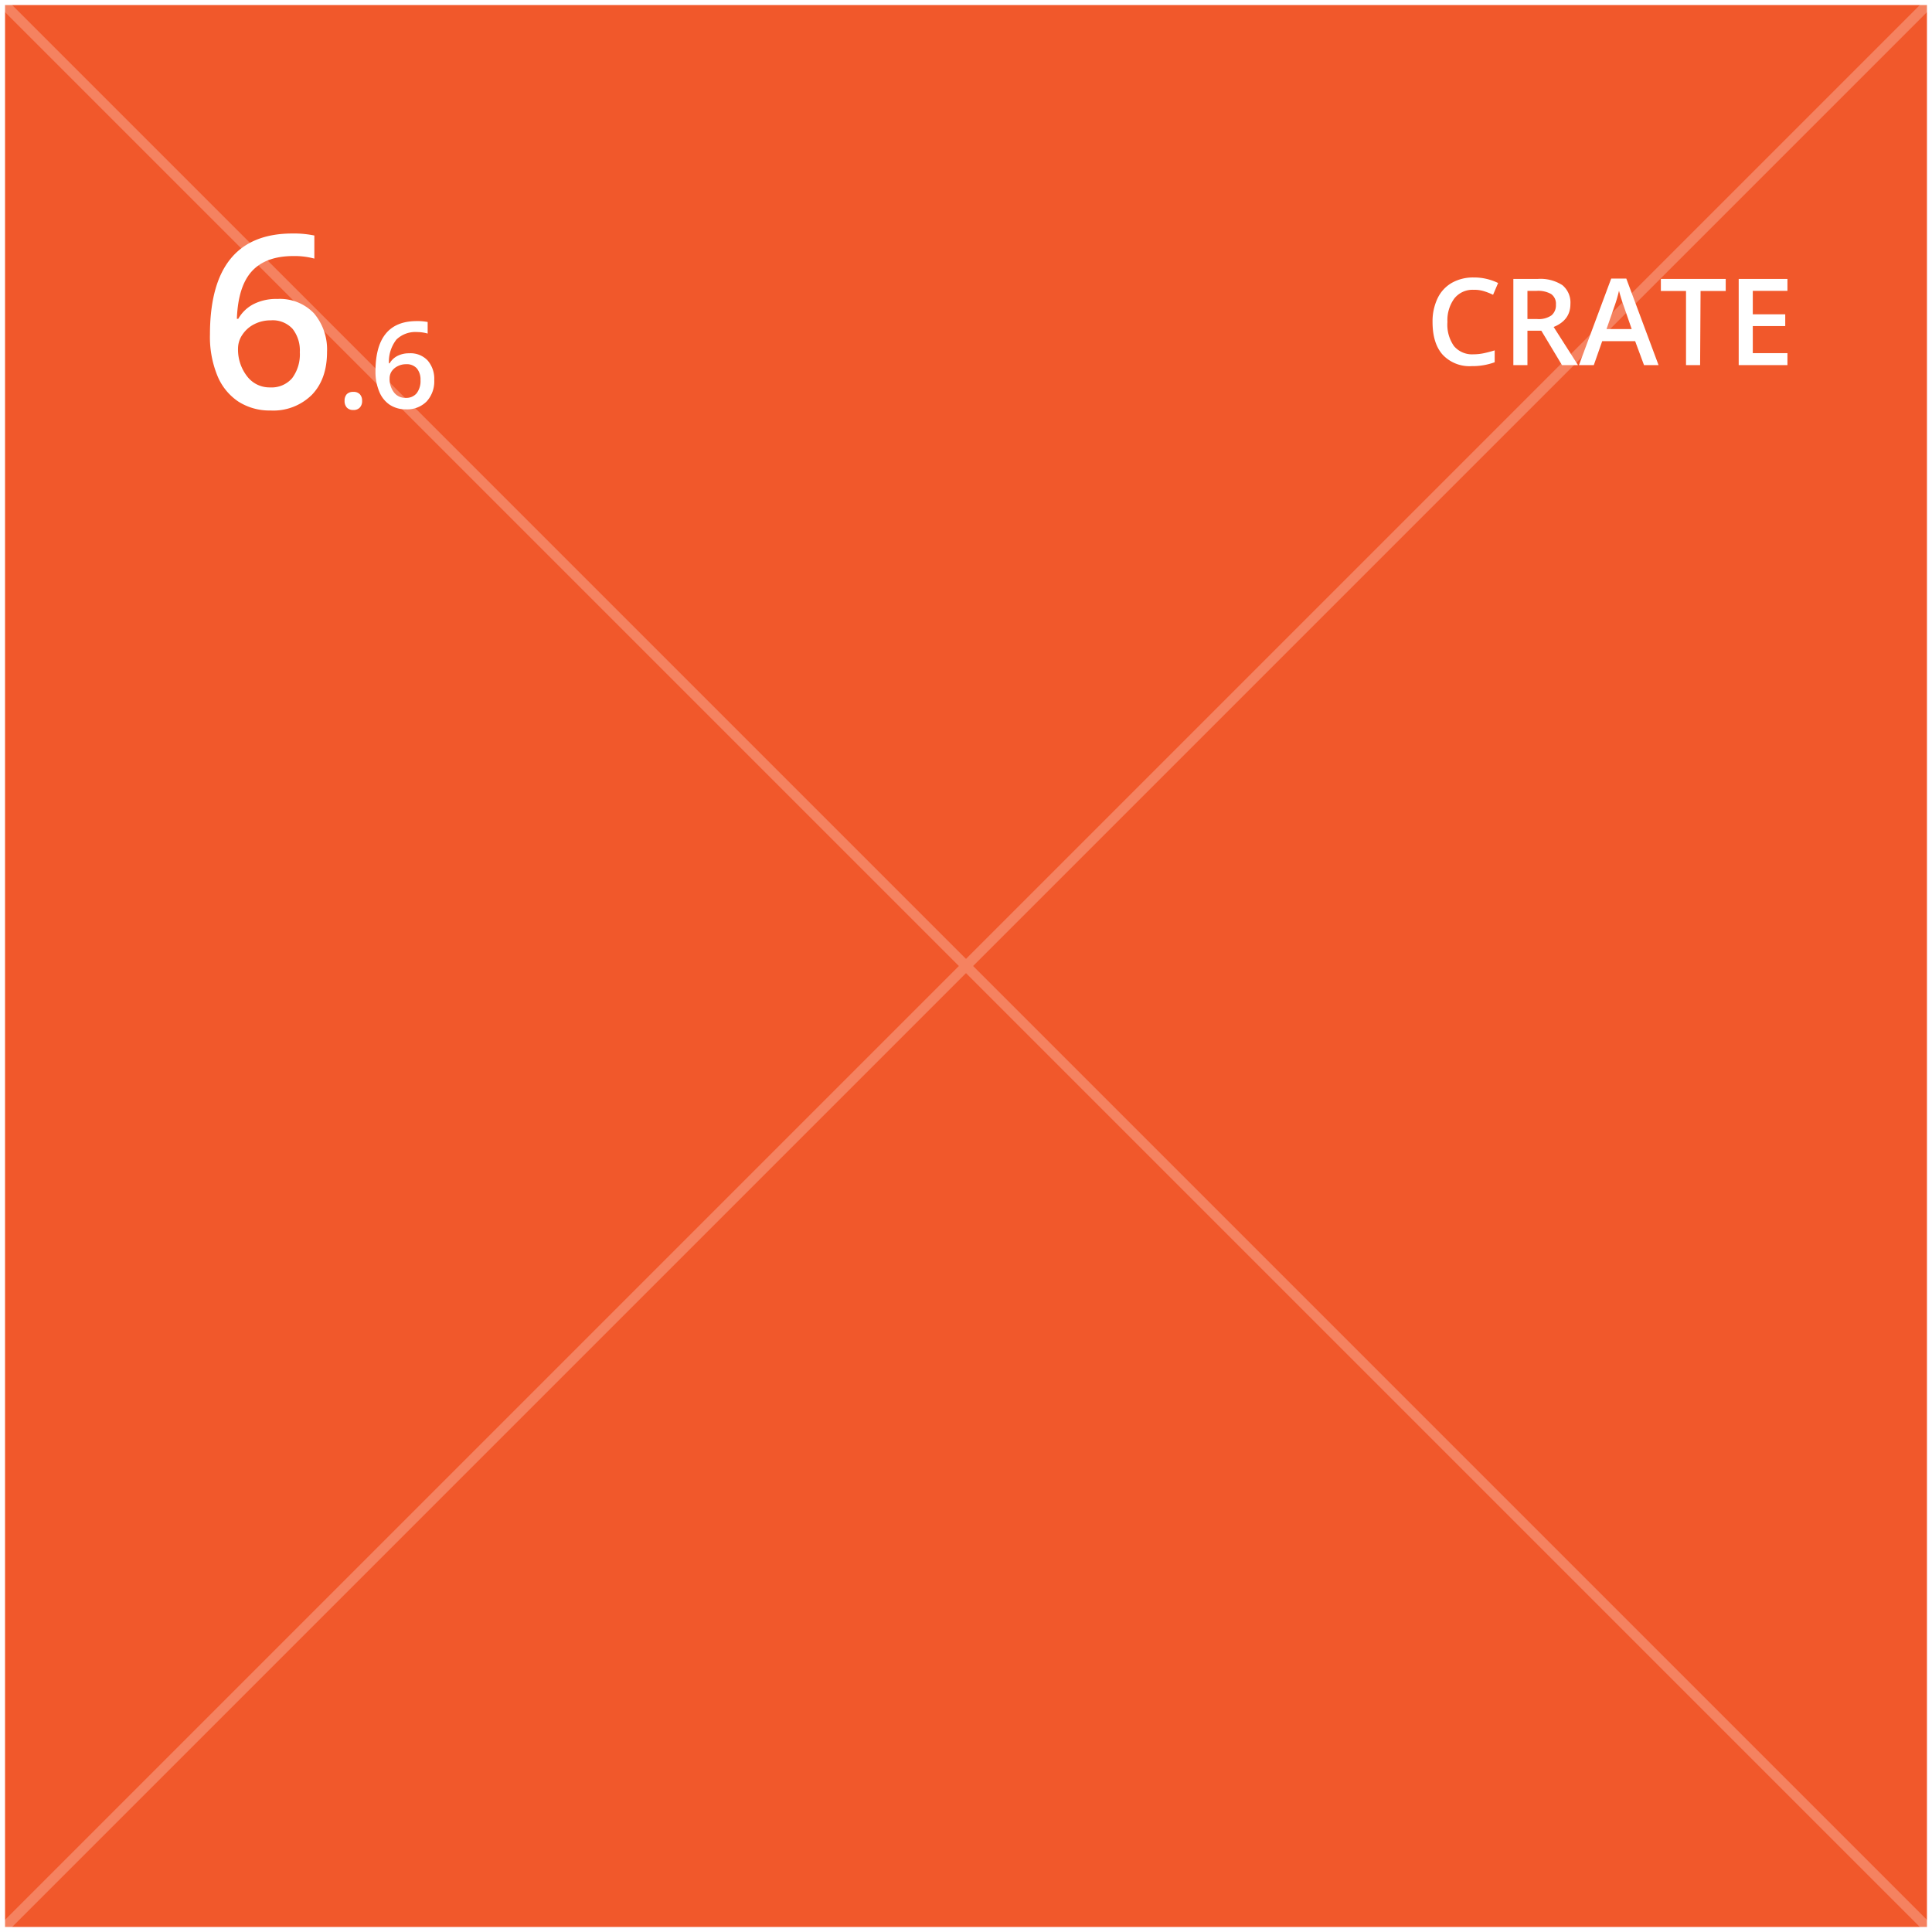 <svg xmlns="http://www.w3.org/2000/svg" width="384" height="384" viewBox="0 0 384 384"><rect x="0" y="0" width="384" height="384" fill="#333333" stroke="none"/><defs><style>.cls-1{fill:#f1582b;stroke:#fffeff;}.cls-1,.cls-3{stroke-miterlimit:10;stroke-width:2px;}.cls-2{opacity:0.25;}.cls-3{fill:none;stroke:#fff;}.cls-4{fill:#fff;}</style></defs><title>dledtk_6x6_cr</title><g id="_6x6" data-name="6x6"><g id="Crate"><rect id="Limits" class="cls-1" width="384" height="384"/><g id="Grid" class="cls-2"><line id="Diagonal" class="cls-3" x2="384" y2="384"/><line id="Diagonal-2" data-name="Diagonal" class="cls-3" x1="384" y2="384"/></g><g id="Size"><path class="cls-4" d="M41.73,66.52q0-20.11,16.39-20.11a20,20,0,0,1,4.36.4V51.4a15.1,15.1,0,0,0-4.13-.51q-5.51,0-8.27,3t-3,9.47h.28a7.43,7.43,0,0,1,3.09-2.94,9.92,9.92,0,0,1,4.69-1,9.36,9.36,0,0,1,7.27,2.86A11.13,11.13,0,0,1,65,69.94c0,3.6-1,6.44-3,8.52a10.87,10.87,0,0,1-8.22,3.13,11.49,11.49,0,0,1-6.4-1.77,11.33,11.33,0,0,1-4.18-5.16A20.35,20.35,0,0,1,41.73,66.52ZM53.69,77a5.38,5.38,0,0,0,4.37-1.83A7.91,7.91,0,0,0,59.59,70a6.91,6.91,0,0,0-1.44-4.64,5.35,5.35,0,0,0-4.32-1.69,7.1,7.1,0,0,0-3.28.76,6.1,6.1,0,0,0-2.37,2.09,4.85,4.85,0,0,0-.87,2.7,8.66,8.66,0,0,0,1.8,5.57A5.58,5.58,0,0,0,53.69,77Z"/><path class="cls-4" d="M68.49,79.66a1.86,1.86,0,0,1,.44-1.32,1.75,1.75,0,0,1,1.29-.45,1.67,1.67,0,0,1,1.3.47,1.82,1.82,0,0,1,.45,1.3A1.84,1.84,0,0,1,71.52,81a1.66,1.66,0,0,1-1.3.49A1.68,1.68,0,0,1,68.93,81,1.9,1.9,0,0,1,68.49,79.66Z"/><path class="cls-4" d="M74.63,73.82q0-10,8.19-10A10.38,10.38,0,0,1,85,64v2.3A7.48,7.48,0,0,0,82.94,66a5.42,5.42,0,0,0-4.14,1.48,7.17,7.17,0,0,0-1.5,4.73h.14A3.79,3.79,0,0,1,79,70.74a5,5,0,0,1,2.34-.52A4.65,4.65,0,0,1,85,71.65a5.56,5.56,0,0,1,1.31,3.88,5.89,5.89,0,0,1-1.51,4.26,5.44,5.44,0,0,1-4.11,1.57,5.76,5.76,0,0,1-3.2-.89,5.7,5.7,0,0,1-2.09-2.58A10.18,10.18,0,0,1,74.63,73.82Zm6,5.26a2.68,2.68,0,0,0,2.18-.91,4,4,0,0,0,.77-2.62,3.48,3.48,0,0,0-.72-2.32,2.69,2.69,0,0,0-2.16-.84,3.6,3.6,0,0,0-1.64.38,3.09,3.09,0,0,0-1.19,1,2.47,2.47,0,0,0-.43,1.36A4.37,4.37,0,0,0,78.31,78,2.8,2.8,0,0,0,80.61,79.08Z"/></g><g id="Type"><path class="cls-4" d="M292.87,57.6a4.62,4.62,0,0,0-3.8,1.71A7.31,7.31,0,0,0,287.69,64,7.35,7.35,0,0,0,289,68.8a4.69,4.69,0,0,0,3.85,1.62,10.39,10.39,0,0,0,2.1-.22c.68-.15,1.39-.33,2.13-.56V72a12.84,12.84,0,0,1-4.57.77,7.3,7.3,0,0,1-5.78-2.28c-1.35-1.52-2-3.7-2-6.52a10.58,10.58,0,0,1,1-4.68,7,7,0,0,1,2.83-3.07,8.58,8.58,0,0,1,4.35-1.07,10.83,10.83,0,0,1,4.85,1.1l-1,2.34a13.39,13.39,0,0,0-1.83-.72A6.53,6.53,0,0,0,292.87,57.6Z"/><path class="cls-4" d="M303.59,65.73v6.84h-2.8V55.44h4.84a8,8,0,0,1,4.91,1.24,4.47,4.47,0,0,1,1.59,3.75q0,3.2-3.33,4.56l4.84,7.58h-3.18l-4.11-6.84Zm0-2.32h1.94a4.42,4.42,0,0,0,2.84-.73,2.61,2.61,0,0,0,.88-2.15,2.33,2.33,0,0,0-.95-2.09,5.23,5.23,0,0,0-2.86-.63h-1.85Z"/><path class="cls-4" d="M326.76,72.57,325,67.81h-6.55l-1.67,4.76h-2.95l6.41-17.2h3l6.41,17.2Zm-2.45-7.17-1.61-4.66c-.12-.32-.28-.81-.49-1.48s-.34-1.16-.42-1.48a26.12,26.12,0,0,1-.93,3.16l-1.55,4.46Z"/><path class="cls-4" d="M337.91,72.57h-2.8V57.84h-5v-2.4H343v2.4h-5Z"/><path class="cls-4" d="M355.27,72.57h-9.69V55.44h9.69v2.37h-6.89v4.66h6.45v2.34h-6.45v5.38h6.89Z"/></g></g></g></svg>